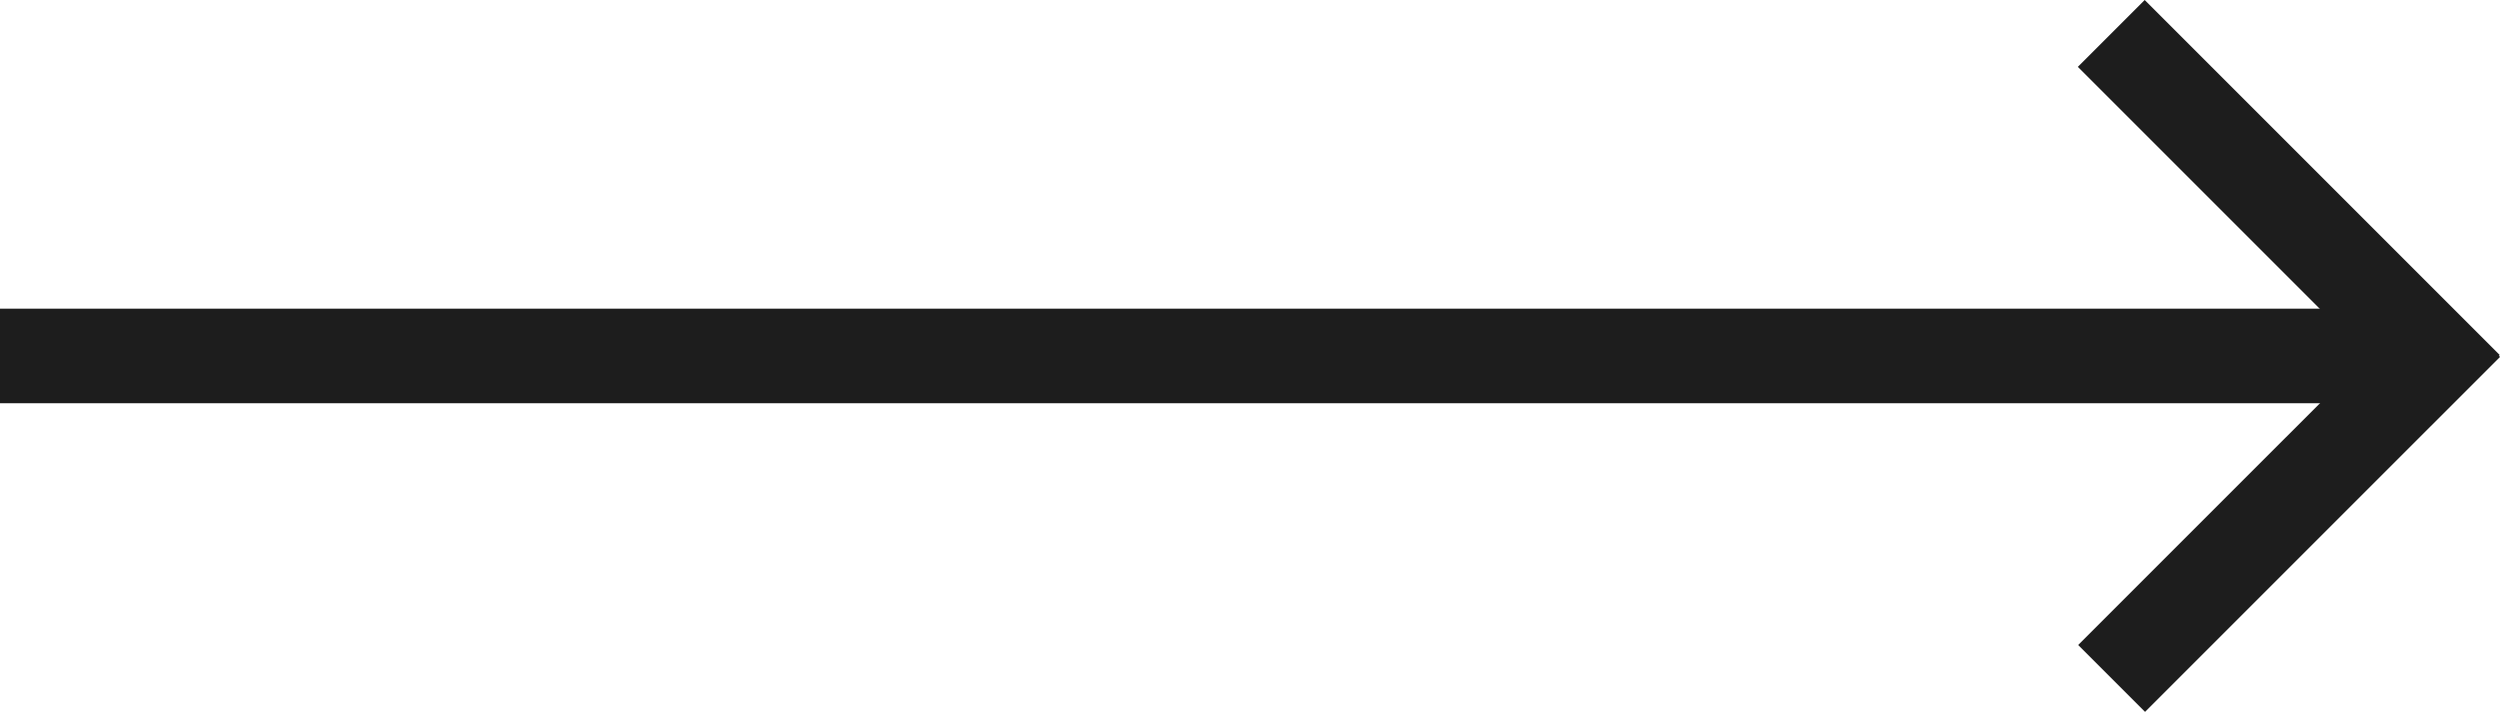 <?xml version="1.0" encoding="utf-8"?>
<!-- Generator: Adobe Illustrator 15.0.0, SVG Export Plug-In . SVG Version: 6.00 Build 0)  -->
<!DOCTYPE svg PUBLIC "-//W3C//DTD SVG 1.1//EN" "http://www.w3.org/Graphics/SVG/1.1/DTD/svg11.dtd">
<svg version="1.1" id="Icon_Set" xmlns="http://www.w3.org/2000/svg" xmlns:xlink="http://www.w3.org/1999/xlink" x="0px" y="0px"
	 width="79.315px" height="22.585px" viewBox="0 0 79.315 22.585" enable-background="new 0 0 79.315 22.585" xml:space="preserve">
<line fill="none" stroke="#1d1d1d" stroke-width="3" stroke-miterlimit="10" x1="0" y1="11.293" x2="76.821" y2="11.293"/>
<line fill="none" stroke="#1d1d1d" stroke-width="3" stroke-miterlimit="10" x1="78.244" y1="12.322" x2="66.982" y2="1.061"/>
<line fill="none" stroke="#1d1d1d" stroke-width="3" stroke-miterlimit="10" x1="78.255" y1="10.263" x2="66.993" y2="21.524"/>
</svg>

